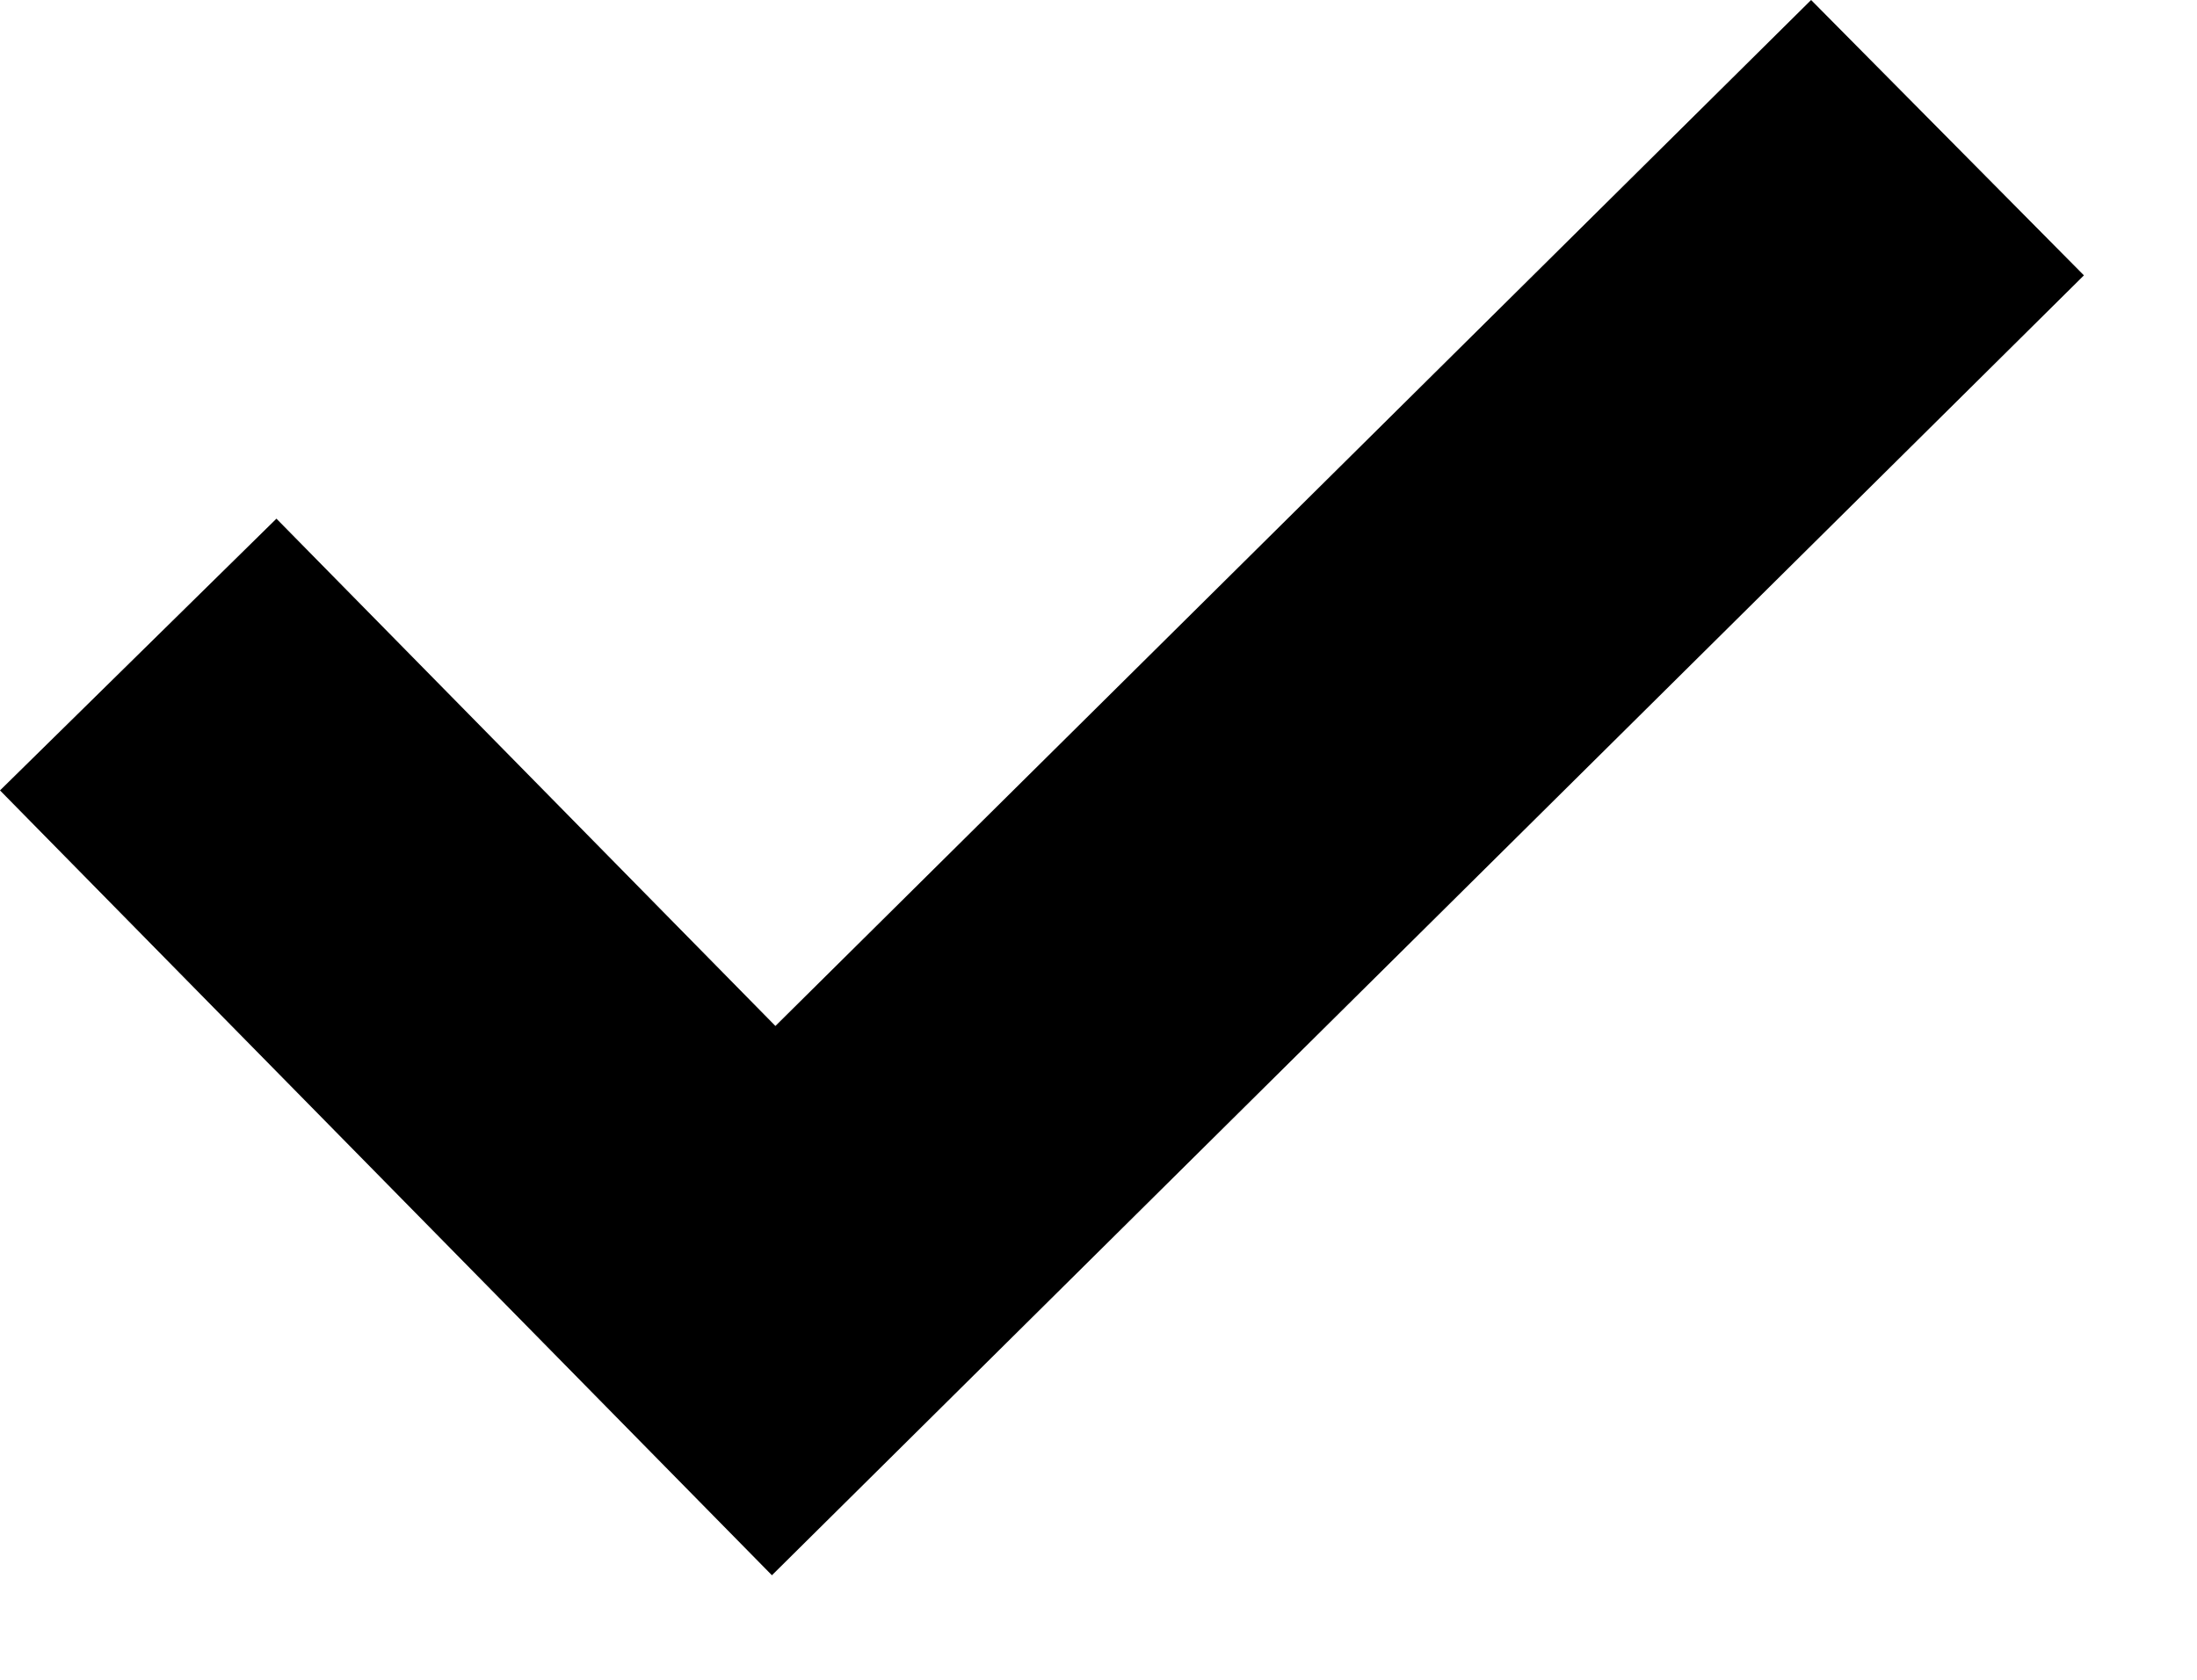 <svg width="17" height="13" viewBox="0 0 17 13" fill="none" xmlns="http://www.w3.org/2000/svg">
<path fill-rule="evenodd" clip-rule="evenodd" d="M16.125 2.131L5.973 12.191L0 6.117L2.139 4.014L6 7.94L14.014 0L16.125 2.131Z" fill="currentColor"/>
</svg>
